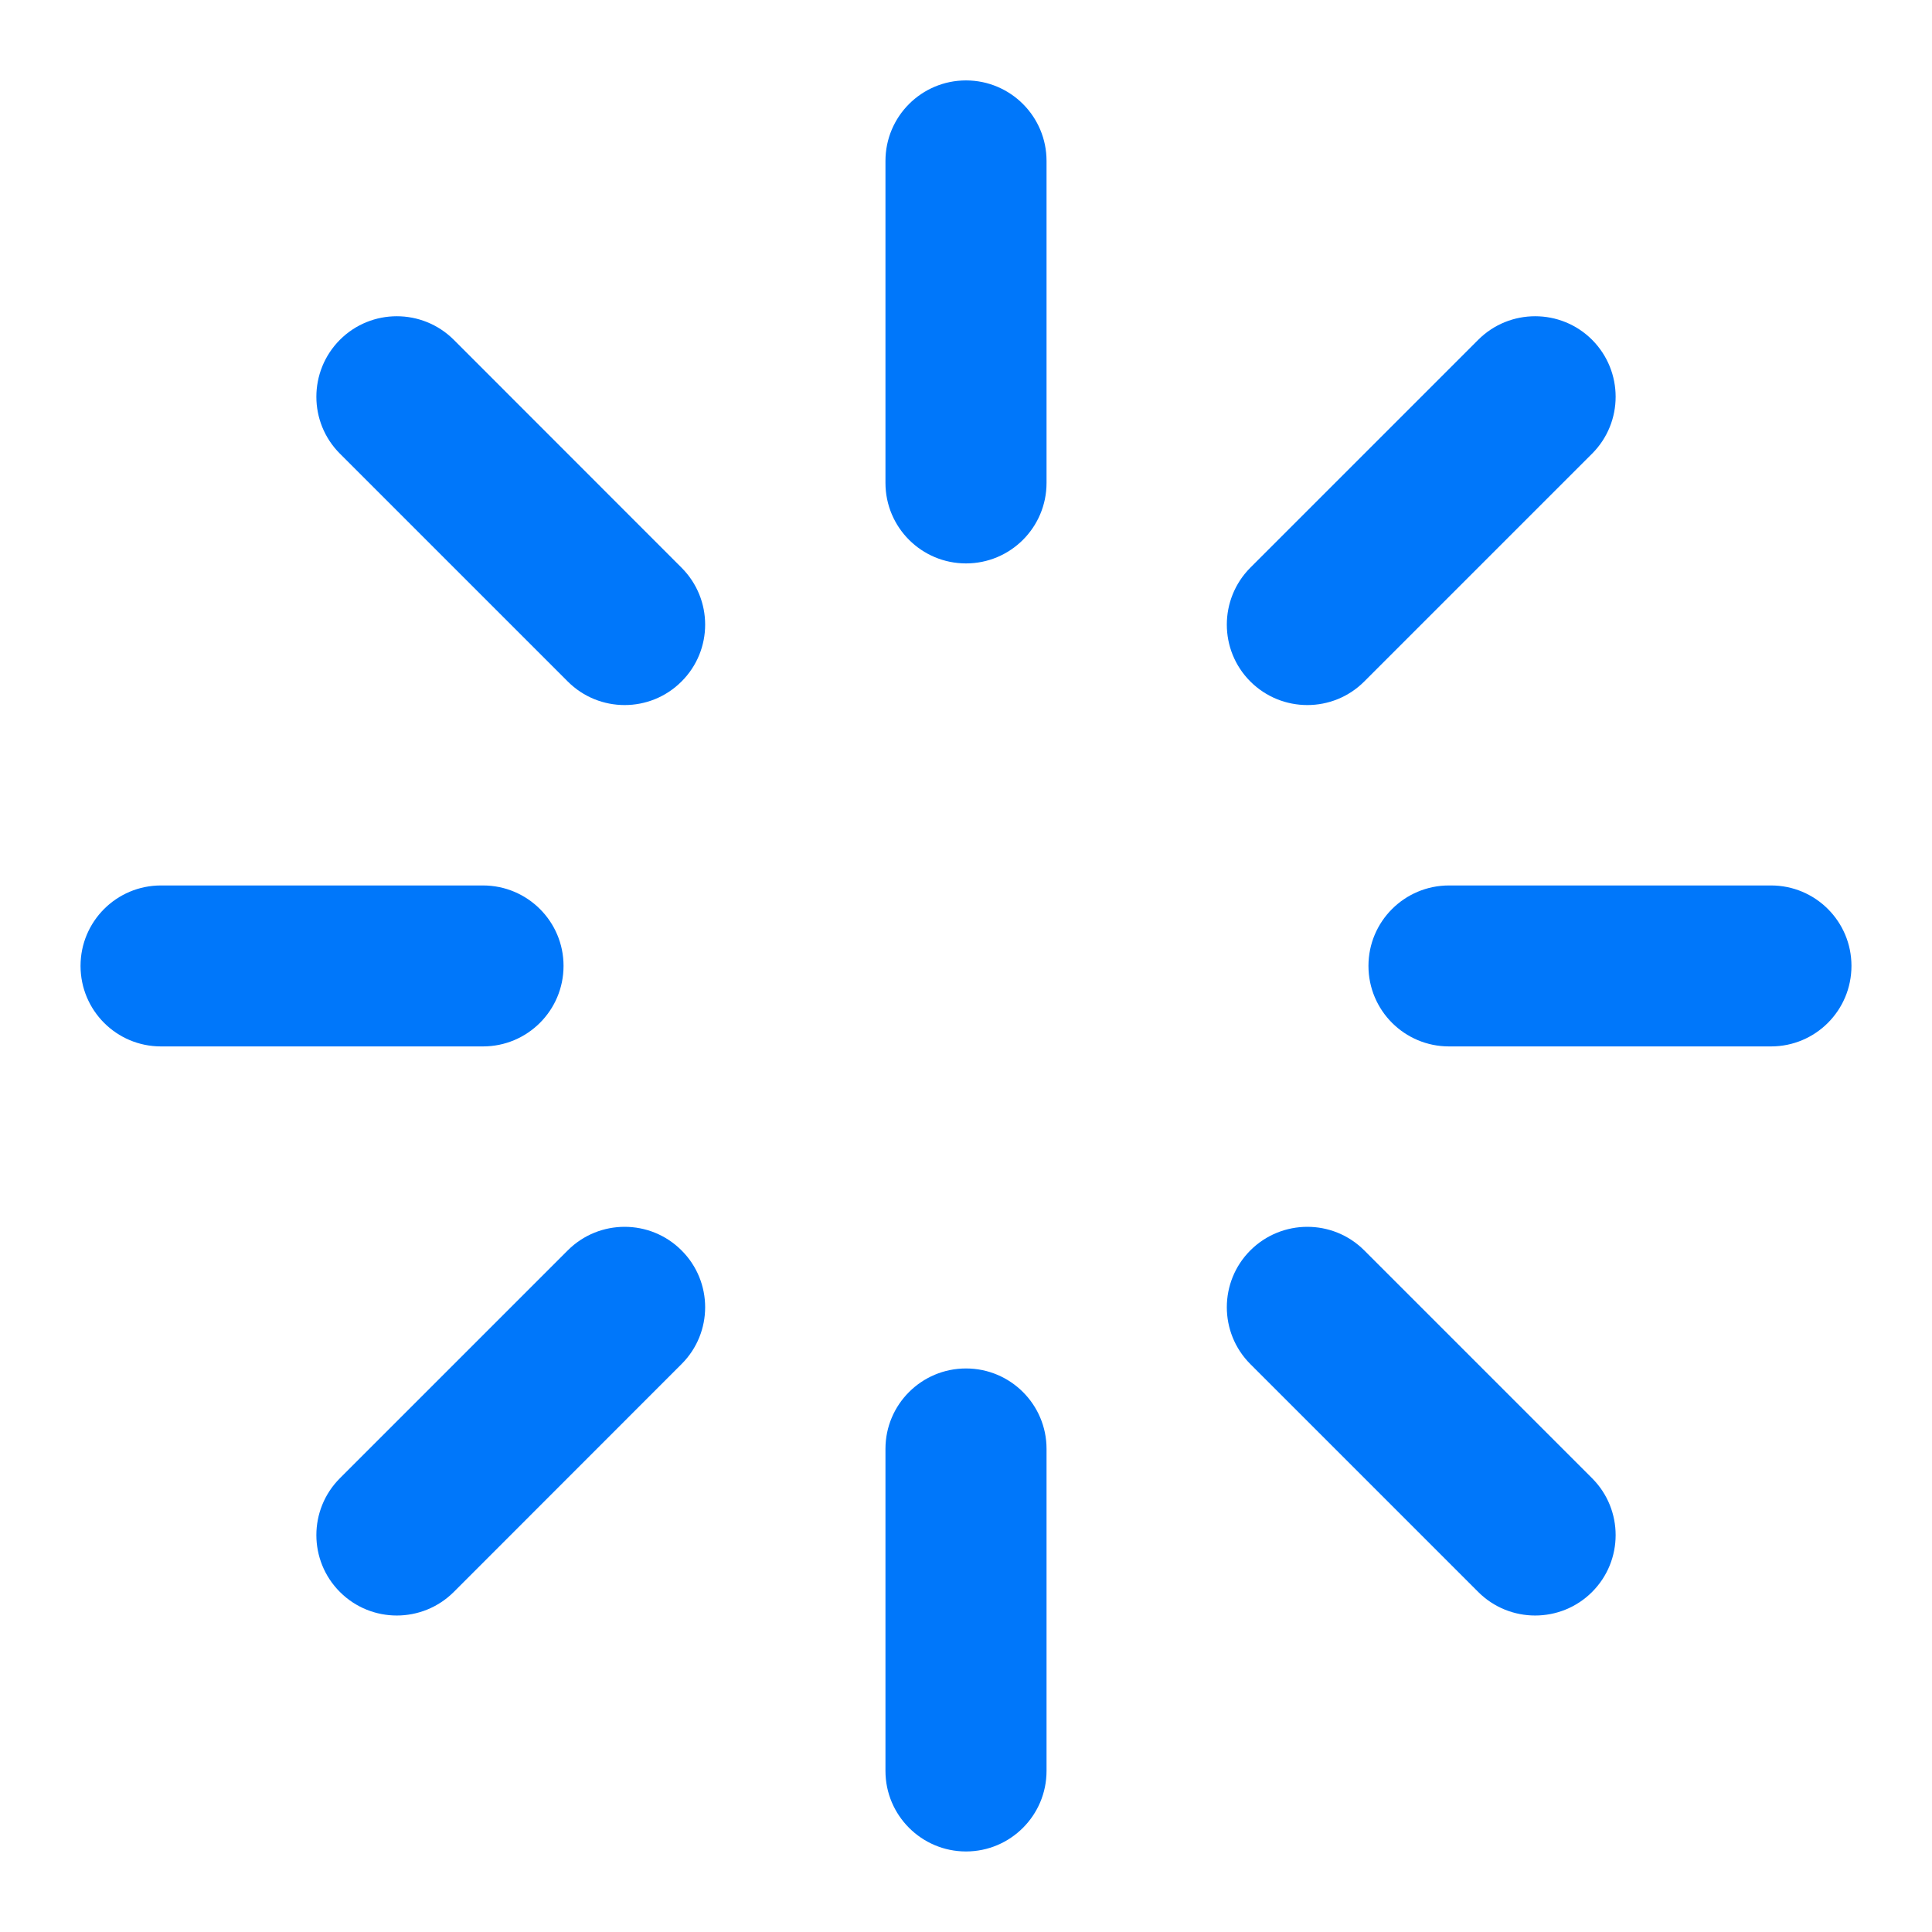 <svg width="16" height="16" viewBox="0 0 16 16" fill="none" xmlns="http://www.w3.org/2000/svg">
<g clip-path="url(#clip0_306_24348)">
<path d="M7.333 14.666V11.999C7.333 11.631 7.632 11.333 8 11.333C8.368 11.333 8.667 11.631 8.667 11.999V14.666C8.667 15.034 8.368 15.333 8 15.333C7.632 15.333 7.333 15.034 7.333 14.666ZM4.702 10.355C4.962 10.095 5.384 10.095 5.644 10.355C5.905 10.615 5.905 11.037 5.644 11.297L3.758 13.184C3.497 13.444 3.075 13.444 2.815 13.184C2.555 12.924 2.555 12.502 2.815 12.242L4.702 10.355ZM10.355 10.355C10.616 10.095 11.038 10.095 11.298 10.355L13.185 12.242C13.445 12.502 13.445 12.924 13.185 13.184C12.925 13.444 12.502 13.444 12.242 13.184L10.355 11.297C10.095 11.037 10.095 10.615 10.355 10.355ZM4 7.333C4.368 7.333 4.667 7.631 4.667 7.999C4.667 8.368 4.368 8.666 4 8.666H1.333C0.965 8.666 0.667 8.368 0.667 7.999C0.667 7.631 0.965 7.333 1.333 7.333H4ZM14.667 7.333C15.035 7.333 15.333 7.631 15.333 7.999C15.333 8.368 15.035 8.666 14.667 8.666H12C11.632 8.666 11.333 8.368 11.333 7.999C11.333 7.631 11.632 7.333 12 7.333H14.667ZM2.815 2.814C3.075 2.554 3.497 2.554 3.758 2.814L5.644 4.701C5.905 4.962 5.905 5.384 5.644 5.644C5.384 5.904 4.962 5.904 4.702 5.644L2.815 3.757C2.555 3.497 2.555 3.075 2.815 2.814ZM12.242 2.814C12.502 2.554 12.925 2.554 13.185 2.814C13.445 3.075 13.445 3.497 13.185 3.757L11.298 5.644C11.038 5.904 10.616 5.904 10.355 5.644C10.095 5.384 10.095 4.962 10.355 4.701L12.242 2.814ZM7.333 3.999V1.333C7.333 0.964 7.632 0.666 8 0.666C8.368 0.666 8.667 0.964 8.667 1.333V3.999C8.667 4.368 8.368 4.666 8 4.666C7.632 4.666 7.333 4.368 7.333 3.999Z" fill="#0077FA"/>
</g>
<defs>
<clipPath id="clip0_306_24348">
<rect width="16" height="16" fill="white"/>
</clipPath>
</defs>
</svg>
